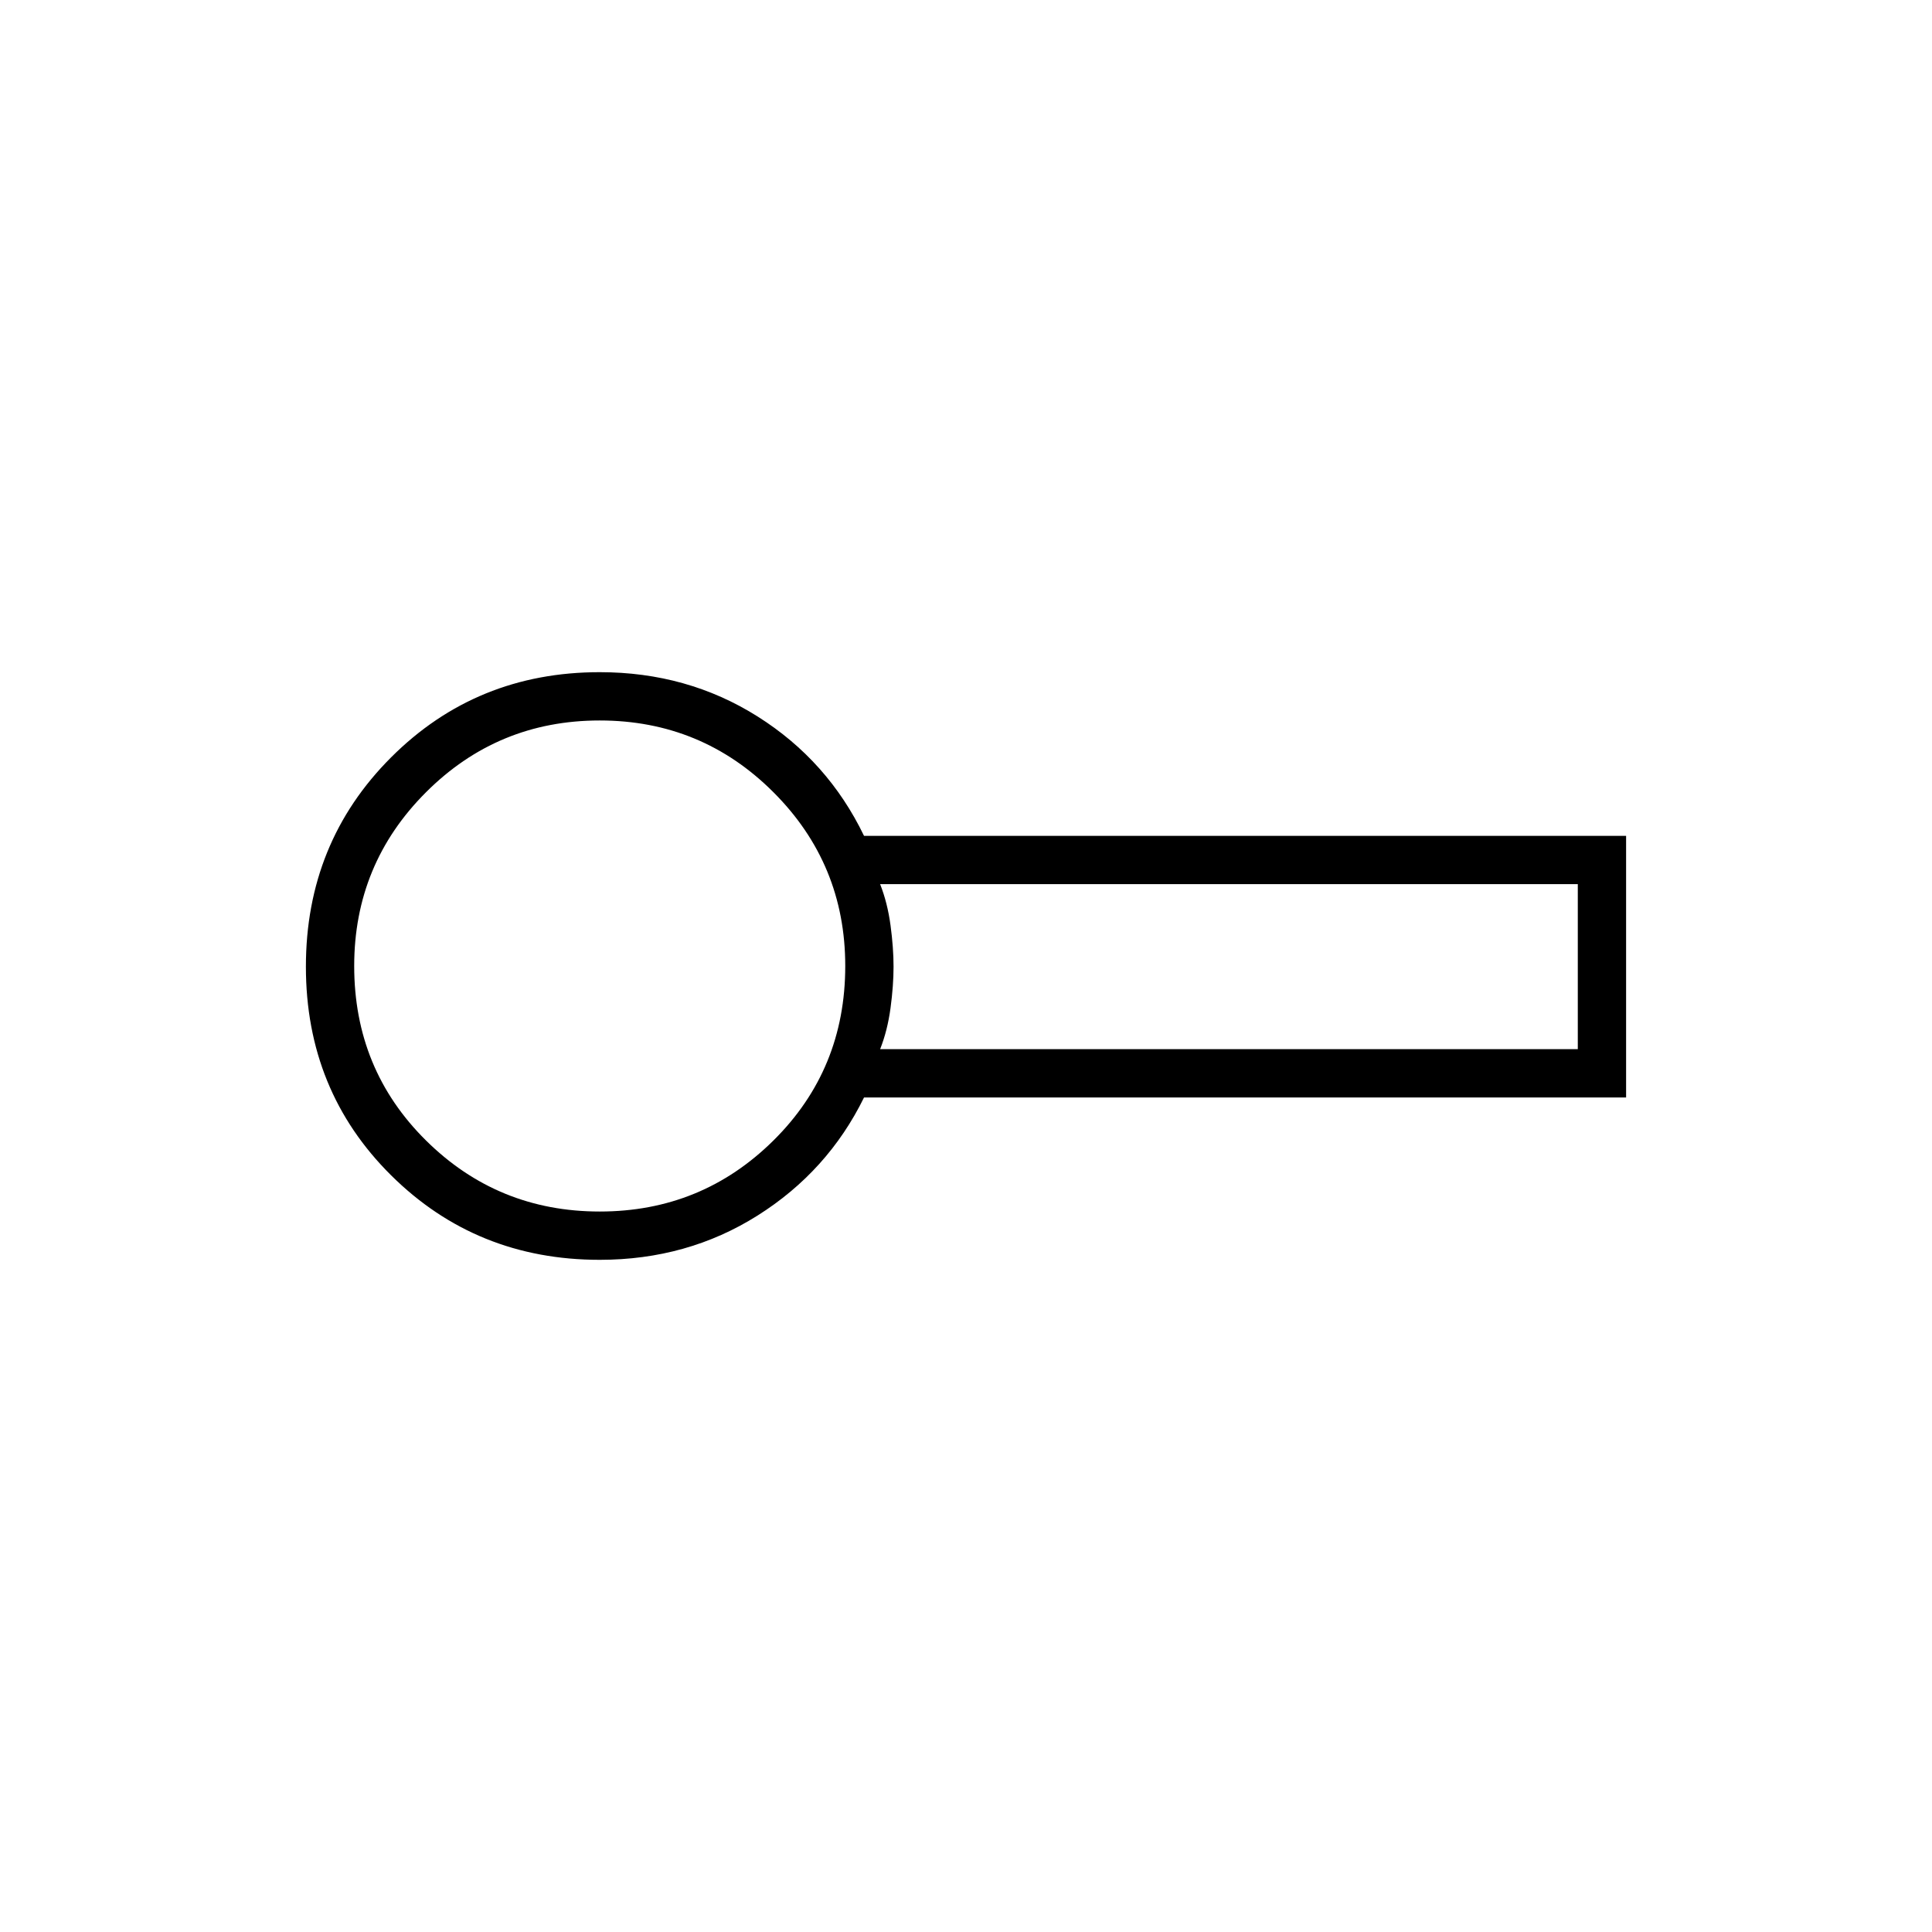 <svg xmlns="http://www.w3.org/2000/svg" height="40" viewBox="0 -960 960 960" width="40"><path d="M298-334q-61.33 0-103.67-42Q152-418 152-479.67q0-61.66 42.33-104Q236.67-626 298-626q43.51 0 78.42 22 34.91 22 52.91 59.33H808v130H429.33q-18 36.67-52.91 58.67T298-334Zm.67-146Zm138.66 41.33H784v-82H437.33q3.67 9.28 5.17 20.48Q444-489 444-479.67q0 9.34-1.5 20.53-1.5 11.19-5.17 20.47ZM298-358q50.67 0 86.33-35.31Q420-428.61 420-480q0-50.67-35.67-86.33Q348.67-602 298-602t-86.33 35.67Q176-530.67 176-480q0 51.39 35.67 86.69Q247.33-358 298-358Z"/></svg>